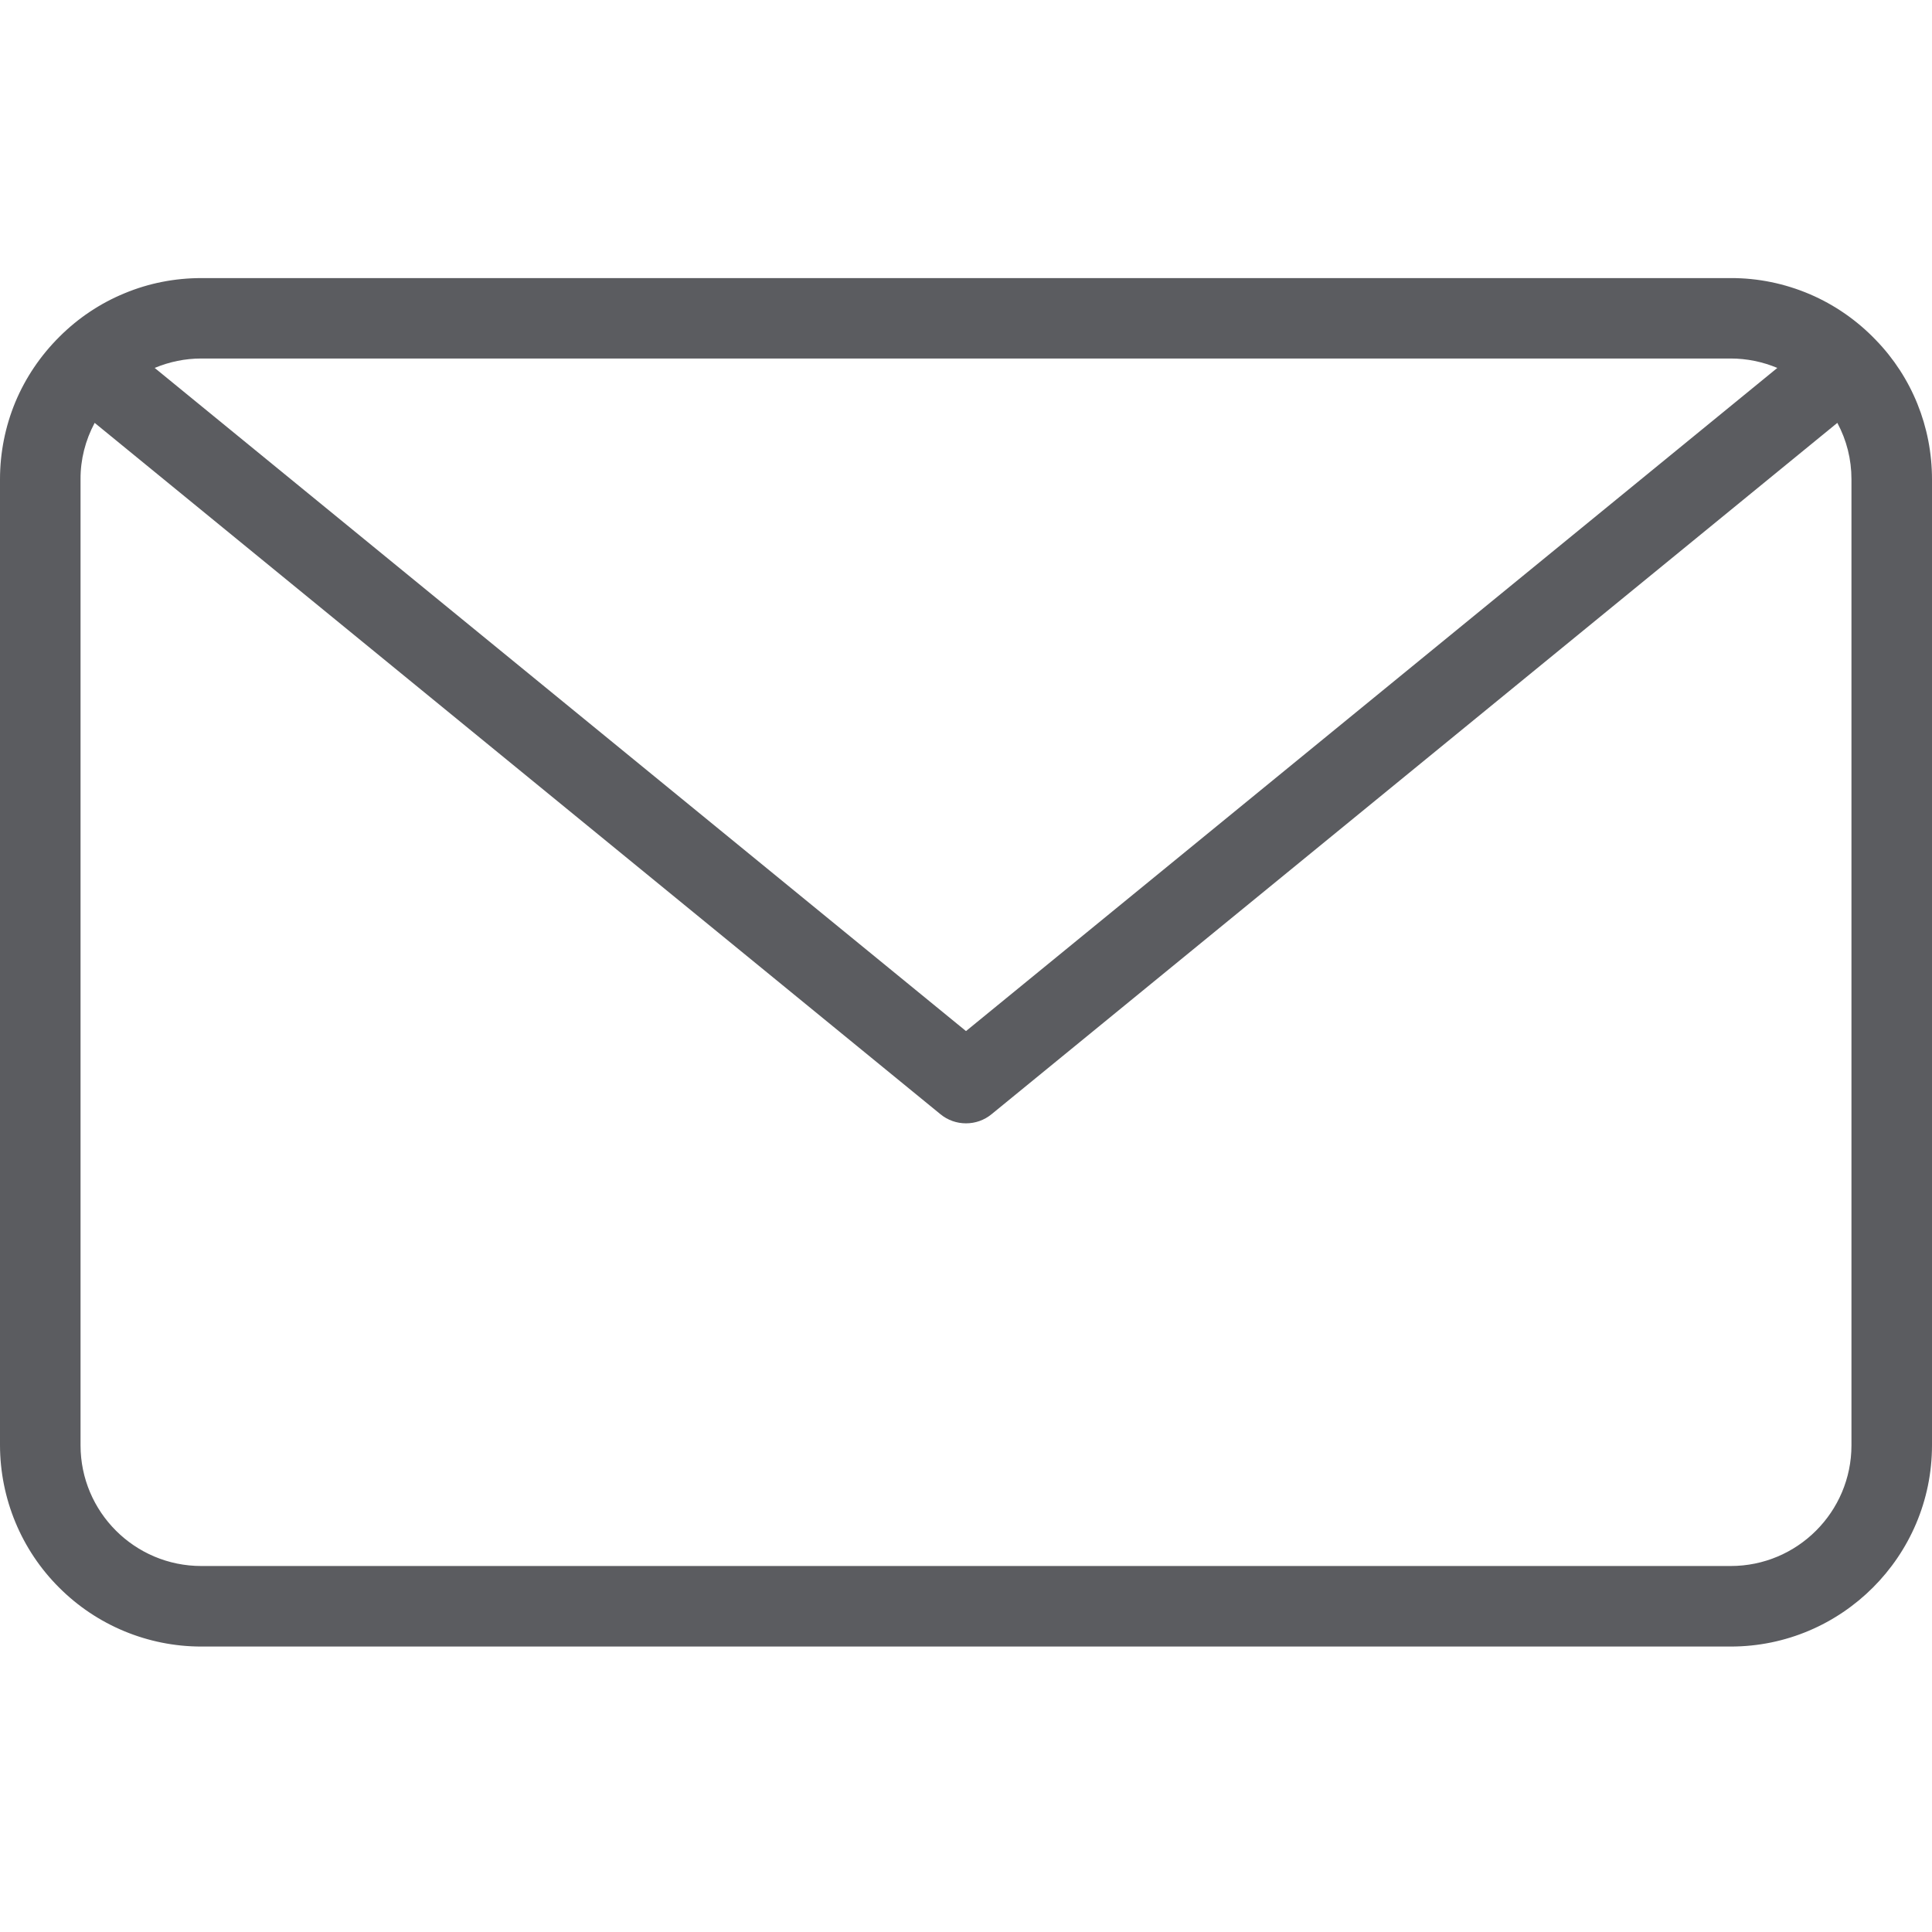 <svg width="16" height="16" viewBox="0 0 16 16" fill="none" xmlns="http://www.w3.org/2000/svg">
<g clip-path="url(#clip0_1_64291)">
<path d="M1.667 13.636C1.225 13.636 0.801 13.46 0.489 13.147C0.176 12.835 0.001 12.411 3.1259e-06 11.969V3.969C-0 3.75 0.043 3.533 0.127 3.33C0.212 3.127 0.336 2.944 0.492 2.789C0.646 2.635 0.829 2.512 1.031 2.429C1.232 2.345 1.448 2.303 1.667 2.303H14.333C14.558 2.302 14.78 2.348 14.987 2.436C15.193 2.524 15.38 2.654 15.535 2.816C15.833 3.123 16 3.535 16 3.969V11.969C16 12.888 15.252 13.636 14.333 13.636H1.667ZM0.784 3.502C0.707 3.646 0.666 3.806 0.667 3.969V11.969C0.667 12.521 1.115 12.969 1.667 12.969H14.333C14.885 12.969 15.333 12.521 15.333 11.969V3.969C15.333 3.804 15.293 3.645 15.216 3.502L8.211 9.228C8.151 9.277 8.077 9.303 8 9.303C7.923 9.303 7.849 9.277 7.789 9.228L0.784 3.502ZM8 8.539L14.719 3.047C14.597 2.996 14.466 2.969 14.333 2.969H1.667C1.533 2.969 1.403 2.996 1.281 3.047L8 8.539Z" fill="#5B5C60"/>
</g>
<defs>
<clipPath id="clip0_1_64291">
<rect width="16" height="16" fill="white"/>
</clipPath>
</defs>
</svg>
